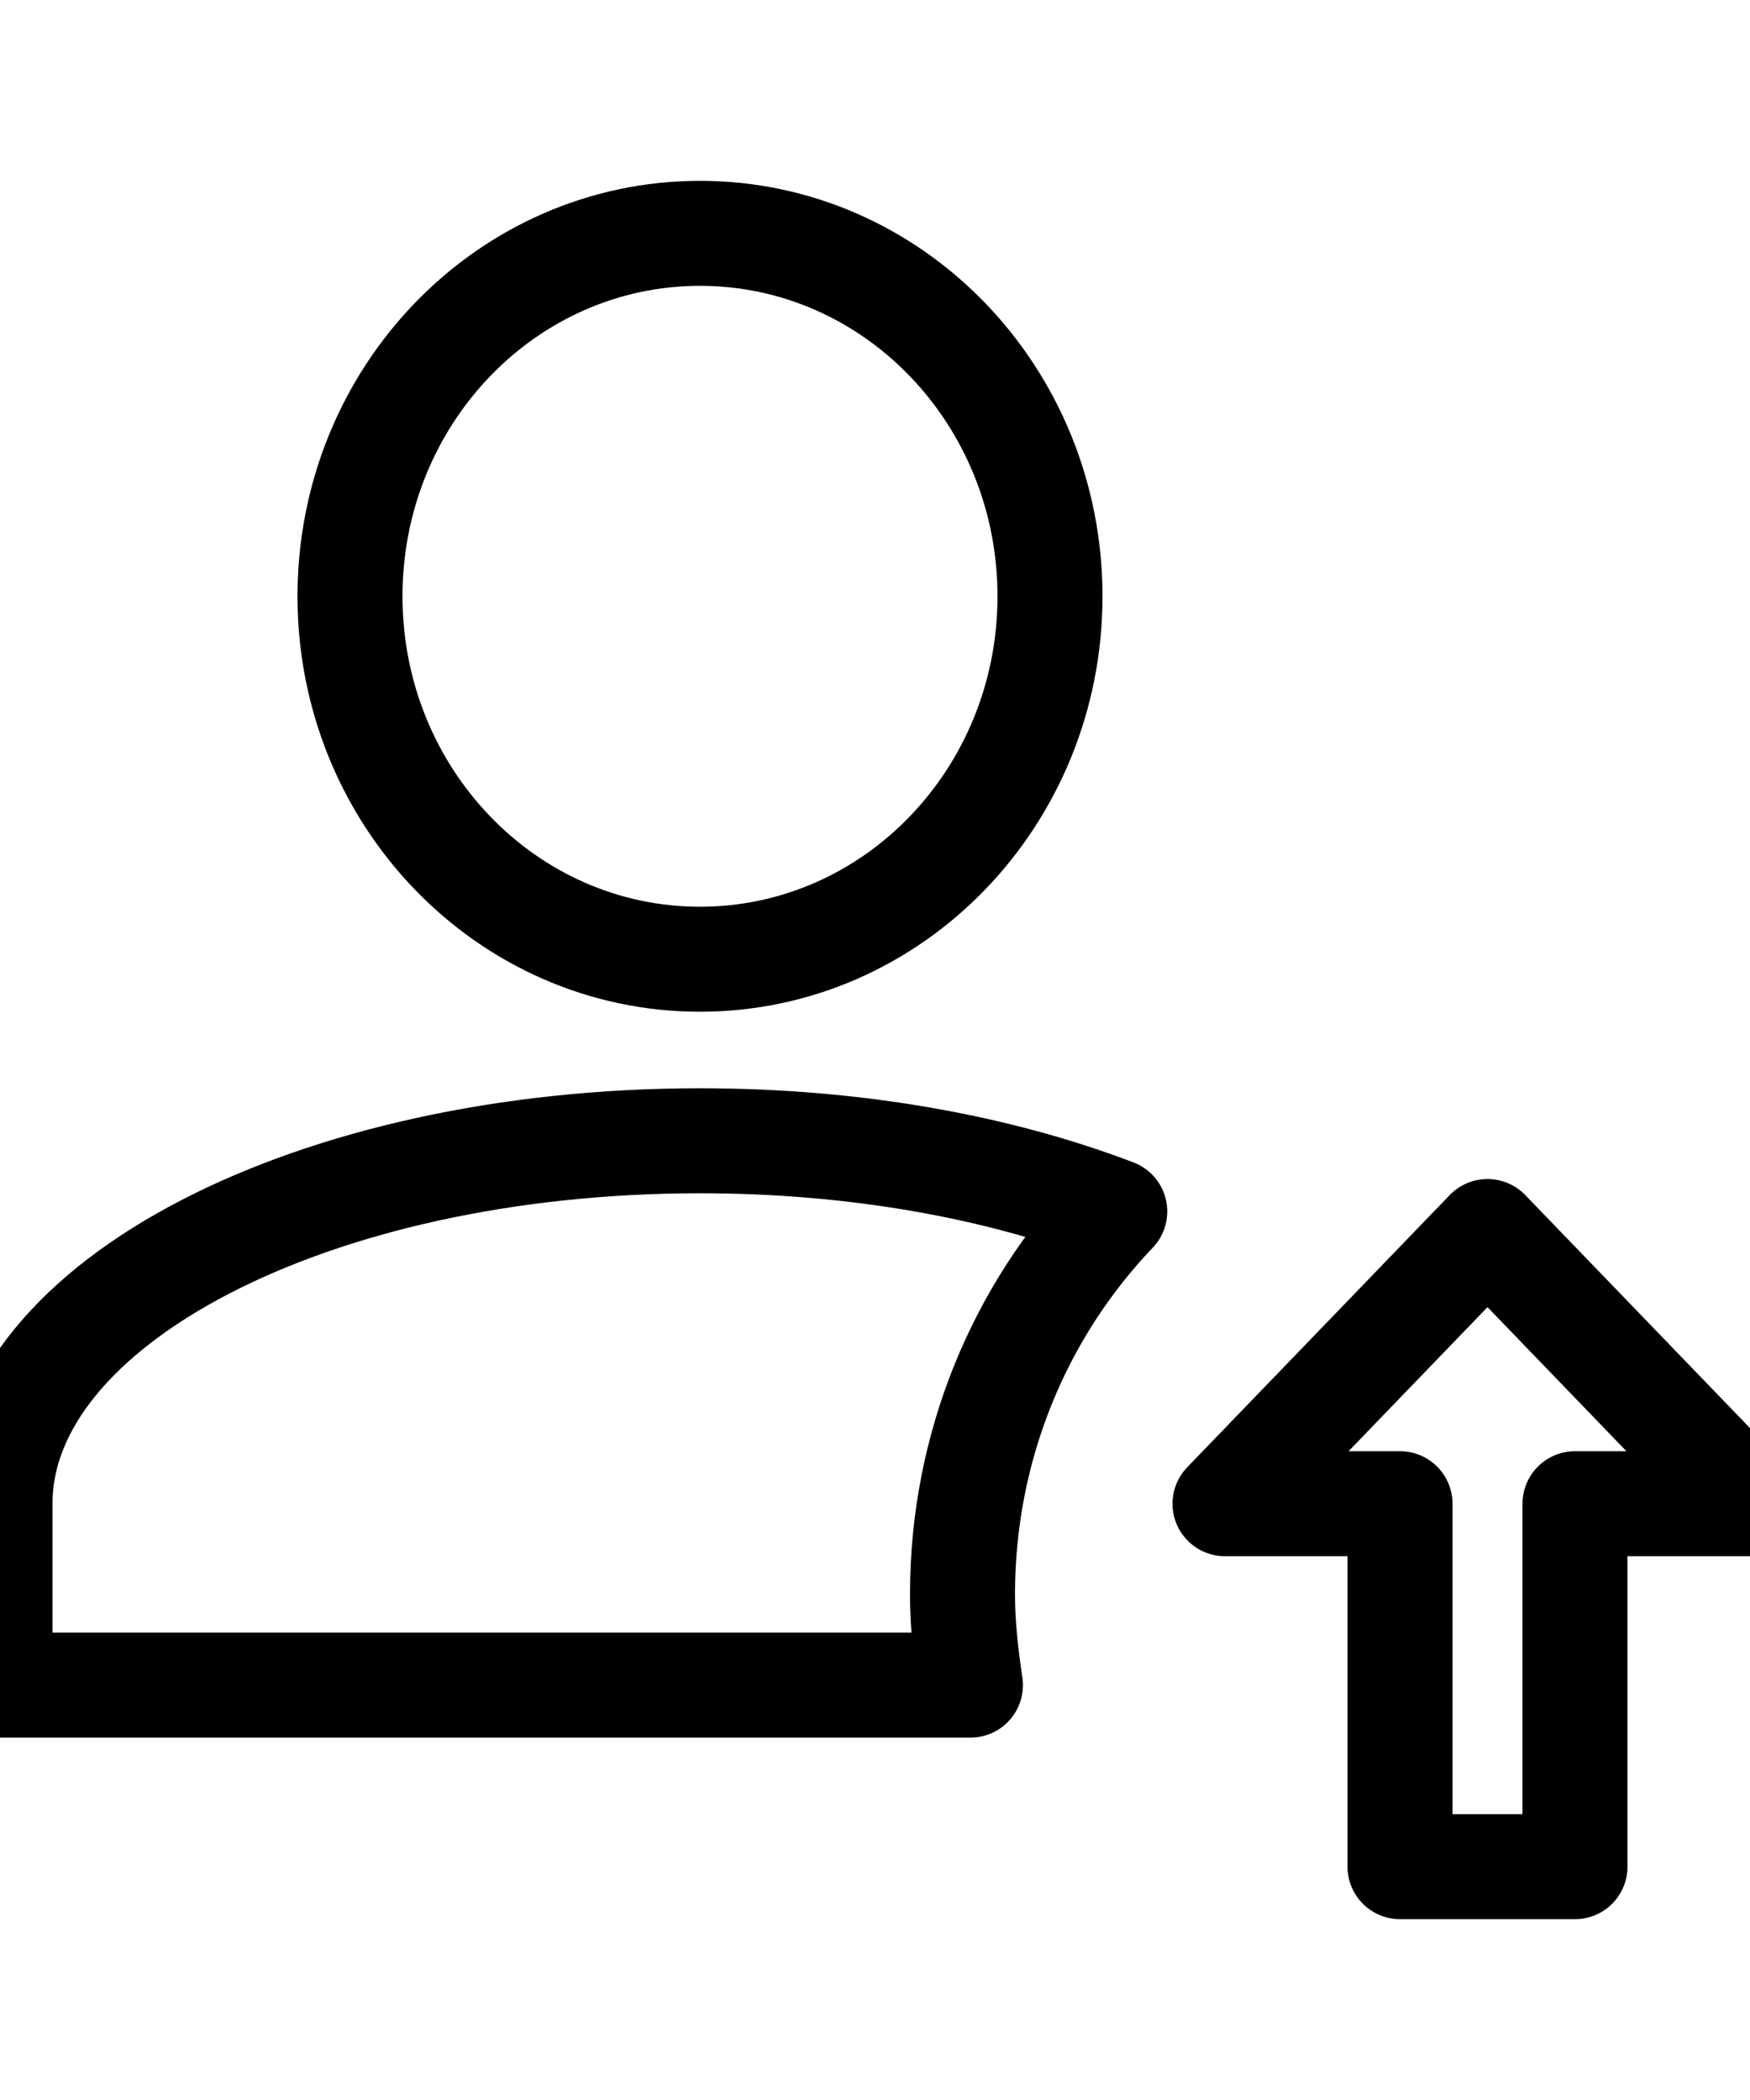 <svg  width="20" height="24" viewBox="0 0 15 14" fill="none" xmlns="http://www.w3.org/2000/svg">
<path d="M3 3.111C3 1.392 4.343 0 6 0C7.657 0 9 1.392 9 3.111C9 4.83 7.657 6.222 6 6.222C4.343 6.222 3 4.83 3 3.111ZM6 7.778C2.685 7.778 0 9.17 0 10.889V12.444H8.318C8.28 12.188 8.25 11.931 8.25 11.667C8.25 10.391 8.745 9.232 9.555 8.384C8.557 8.003 7.335 7.778 6 7.778ZM12.75 8.556L10.5 10.889H12V14H13.5V10.889H15L12.75 8.556Z" fill="none" troke="url(#paint0_linear_58_2158)" stroke-width="0.9" stroke="currentColor"  stroke-linecap="round" stroke-linejoin="round"/>
<defs>
<linearGradient id="paint0_linear_58_2158" x1="15.357" y1="18.286" x2="-2.555" y2="16.892" gradientUnits="userSpaceOnUse">
<stop stop-color="#B12525"/>
<stop offset="1" stop-color="#F96363"/>
</linearGradient>
<linearGradient id="paint1_linear_58_2158" x1="18.078" y1="9.073" x2="8.173" y2="8.295" gradientUnits="userSpaceOnUse">
<stop stop-color="#B12525"/>
<stop offset="1" stop-color="#F96363"/>
</linearGradient>
</defs>
</svg>
